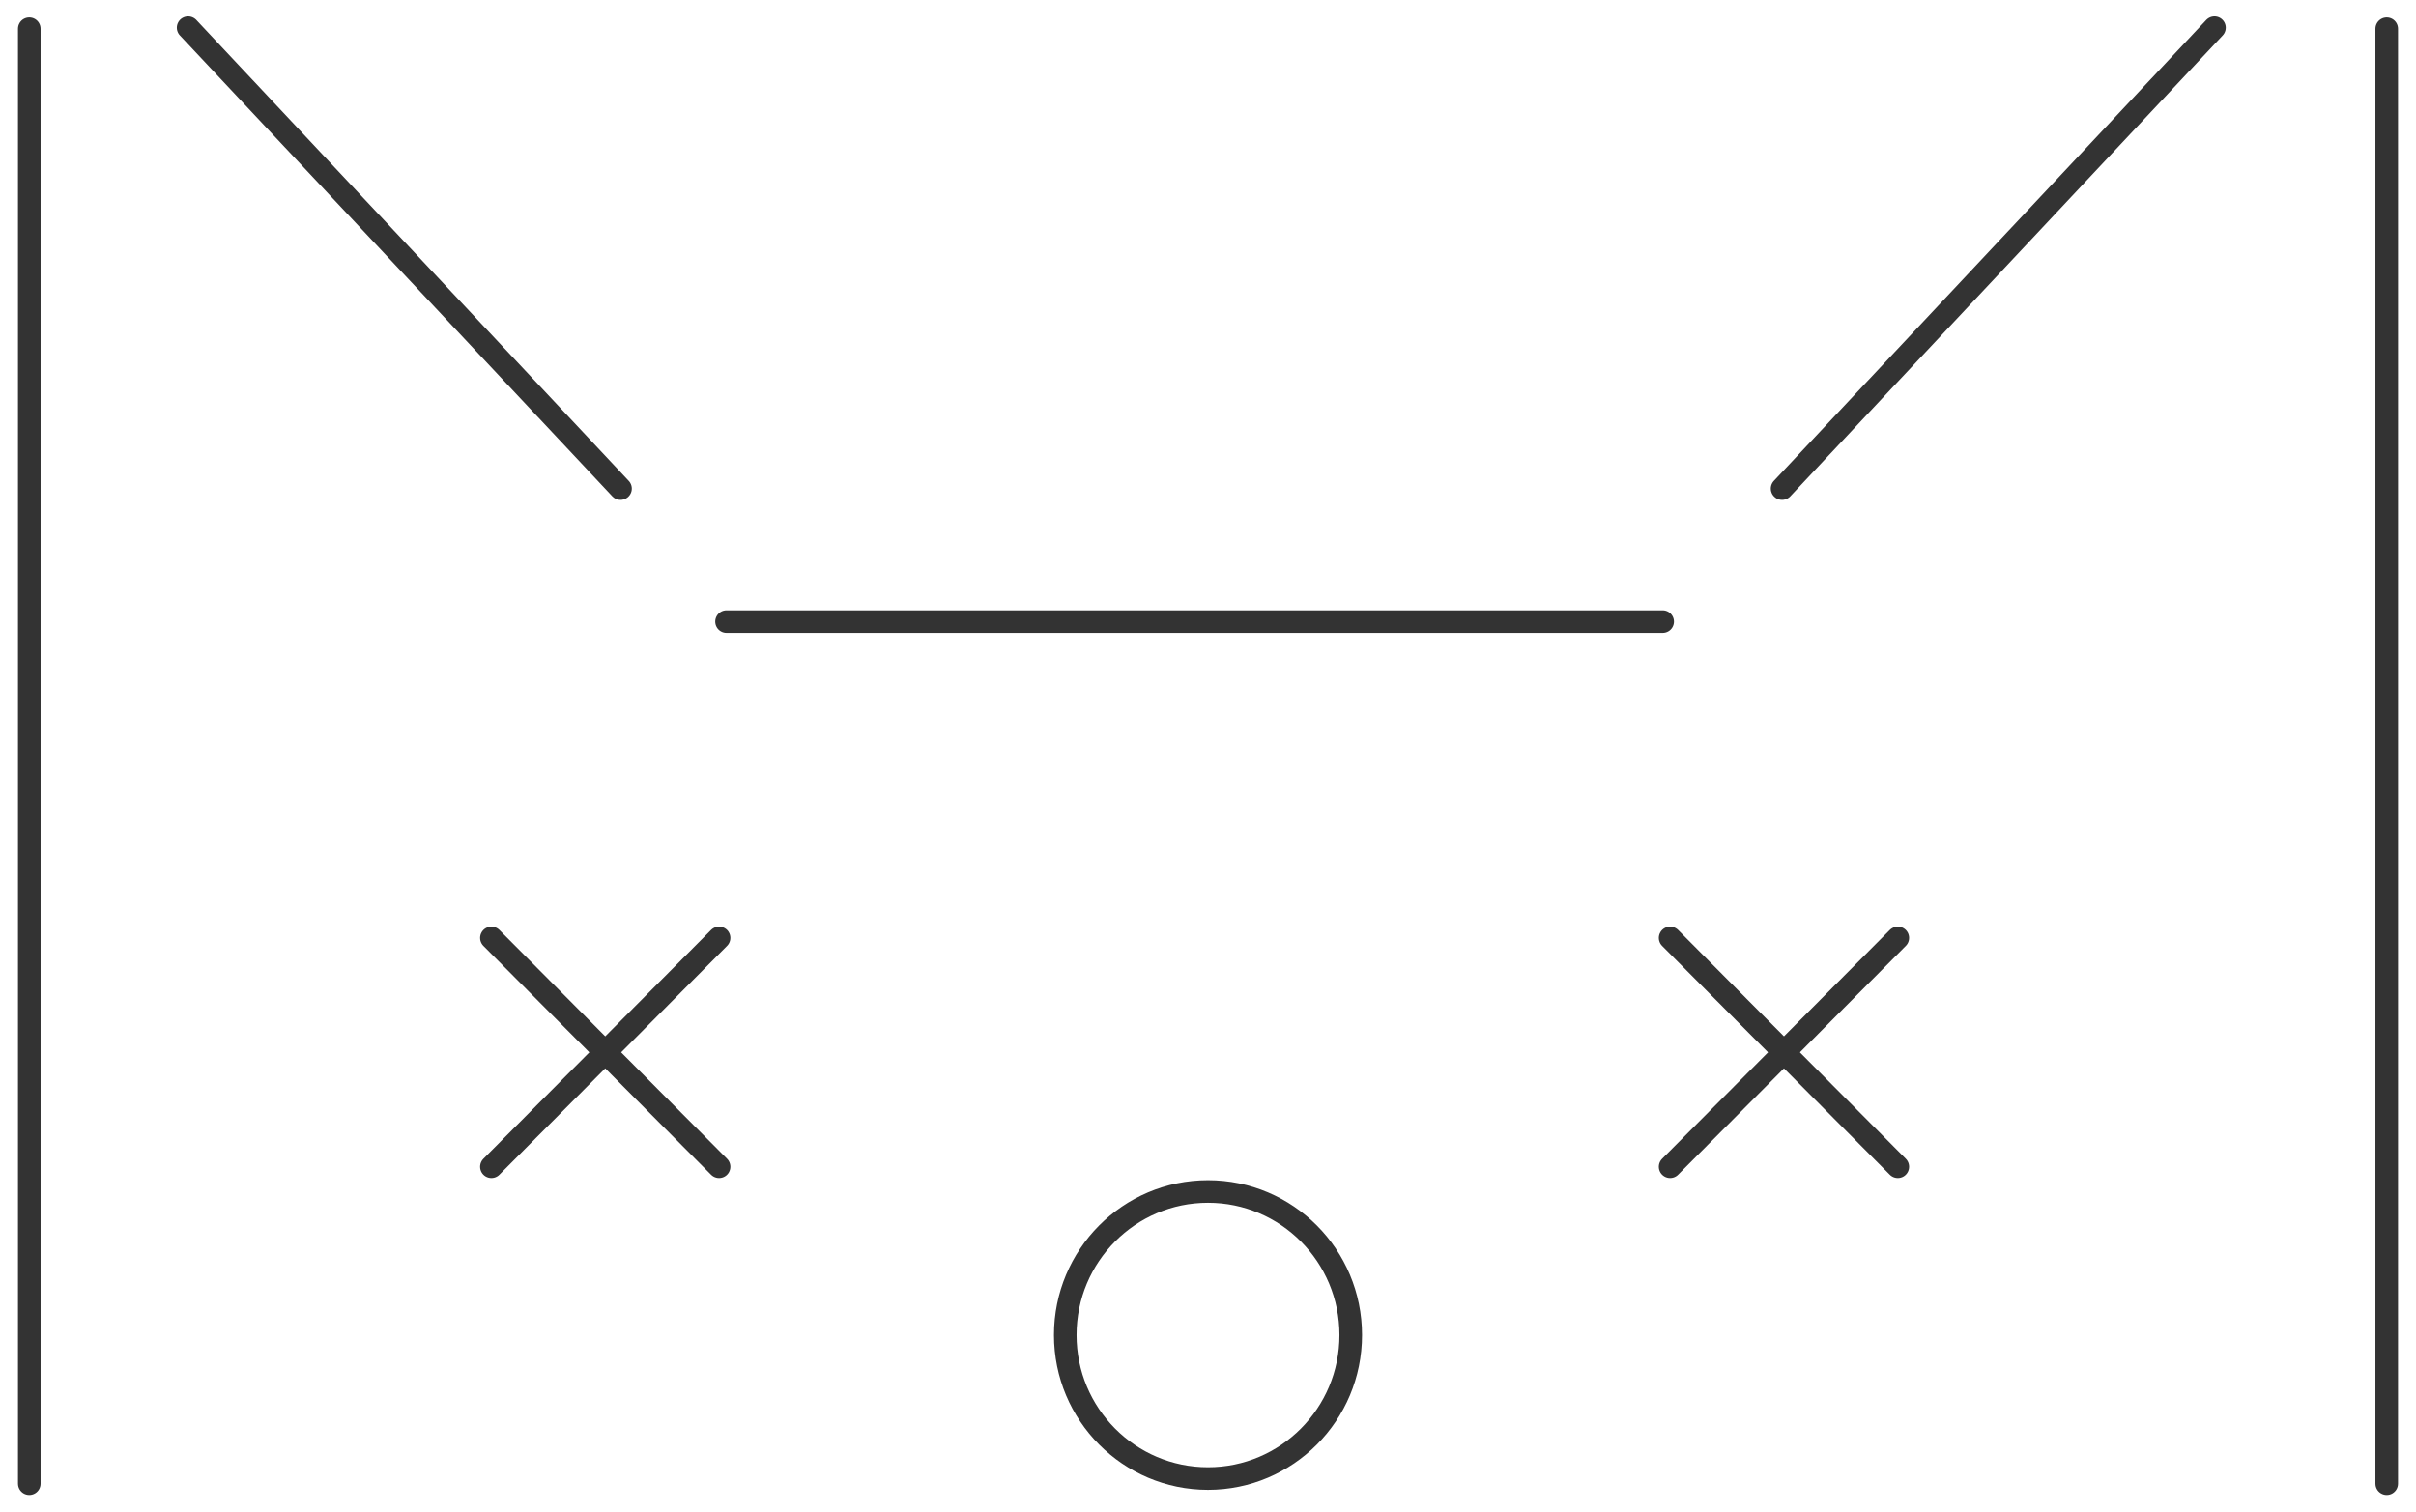 <svg width="107" height="67" viewBox="0 0 107 67" fill="none" xmlns="http://www.w3.org/2000/svg">
<path d="M1.297 1.273V65.727" stroke="#333333" stroke-linecap="round" stroke-linejoin="round"/>
<path d="M105.703 1.273V65.727" stroke="#333333" stroke-linecap="round" stroke-linejoin="round"/>
<path d="M8.331 1.227L27.482 21.645" stroke="#333333" stroke-linecap="round" stroke-linejoin="round"/>
<path d="M21.763 41.55L31.847 51.688" stroke="#333333" stroke-linecap="round" stroke-linejoin="round"/>
<path d="M73.966 41.55L84.051 51.688" stroke="#333333" stroke-linecap="round" stroke-linejoin="round"/>
<path d="M59.822 59.142C59.822 62.656 56.989 65.5 53.5 65.5C50.011 65.5 47.178 62.656 47.178 59.142C47.178 55.628 50.011 52.784 53.5 52.784C56.989 52.784 59.822 55.628 59.822 59.142Z" stroke="#333333" stroke-linecap="round" stroke-linejoin="round"/>
<path d="M31.847 41.55L21.763 51.688" stroke="#333333" stroke-linecap="round" stroke-linejoin="round"/>
<path d="M84.051 41.55L73.966 51.688" stroke="#333333" stroke-linecap="round" stroke-linejoin="round"/>
<path d="M98.075 1.227L78.925 21.645" stroke="#333333" stroke-linecap="round" stroke-linejoin="round"/>
<path d="M32.176 27.537H73.637" stroke="#333333" stroke-linecap="round" stroke-linejoin="round"/>
</svg>
